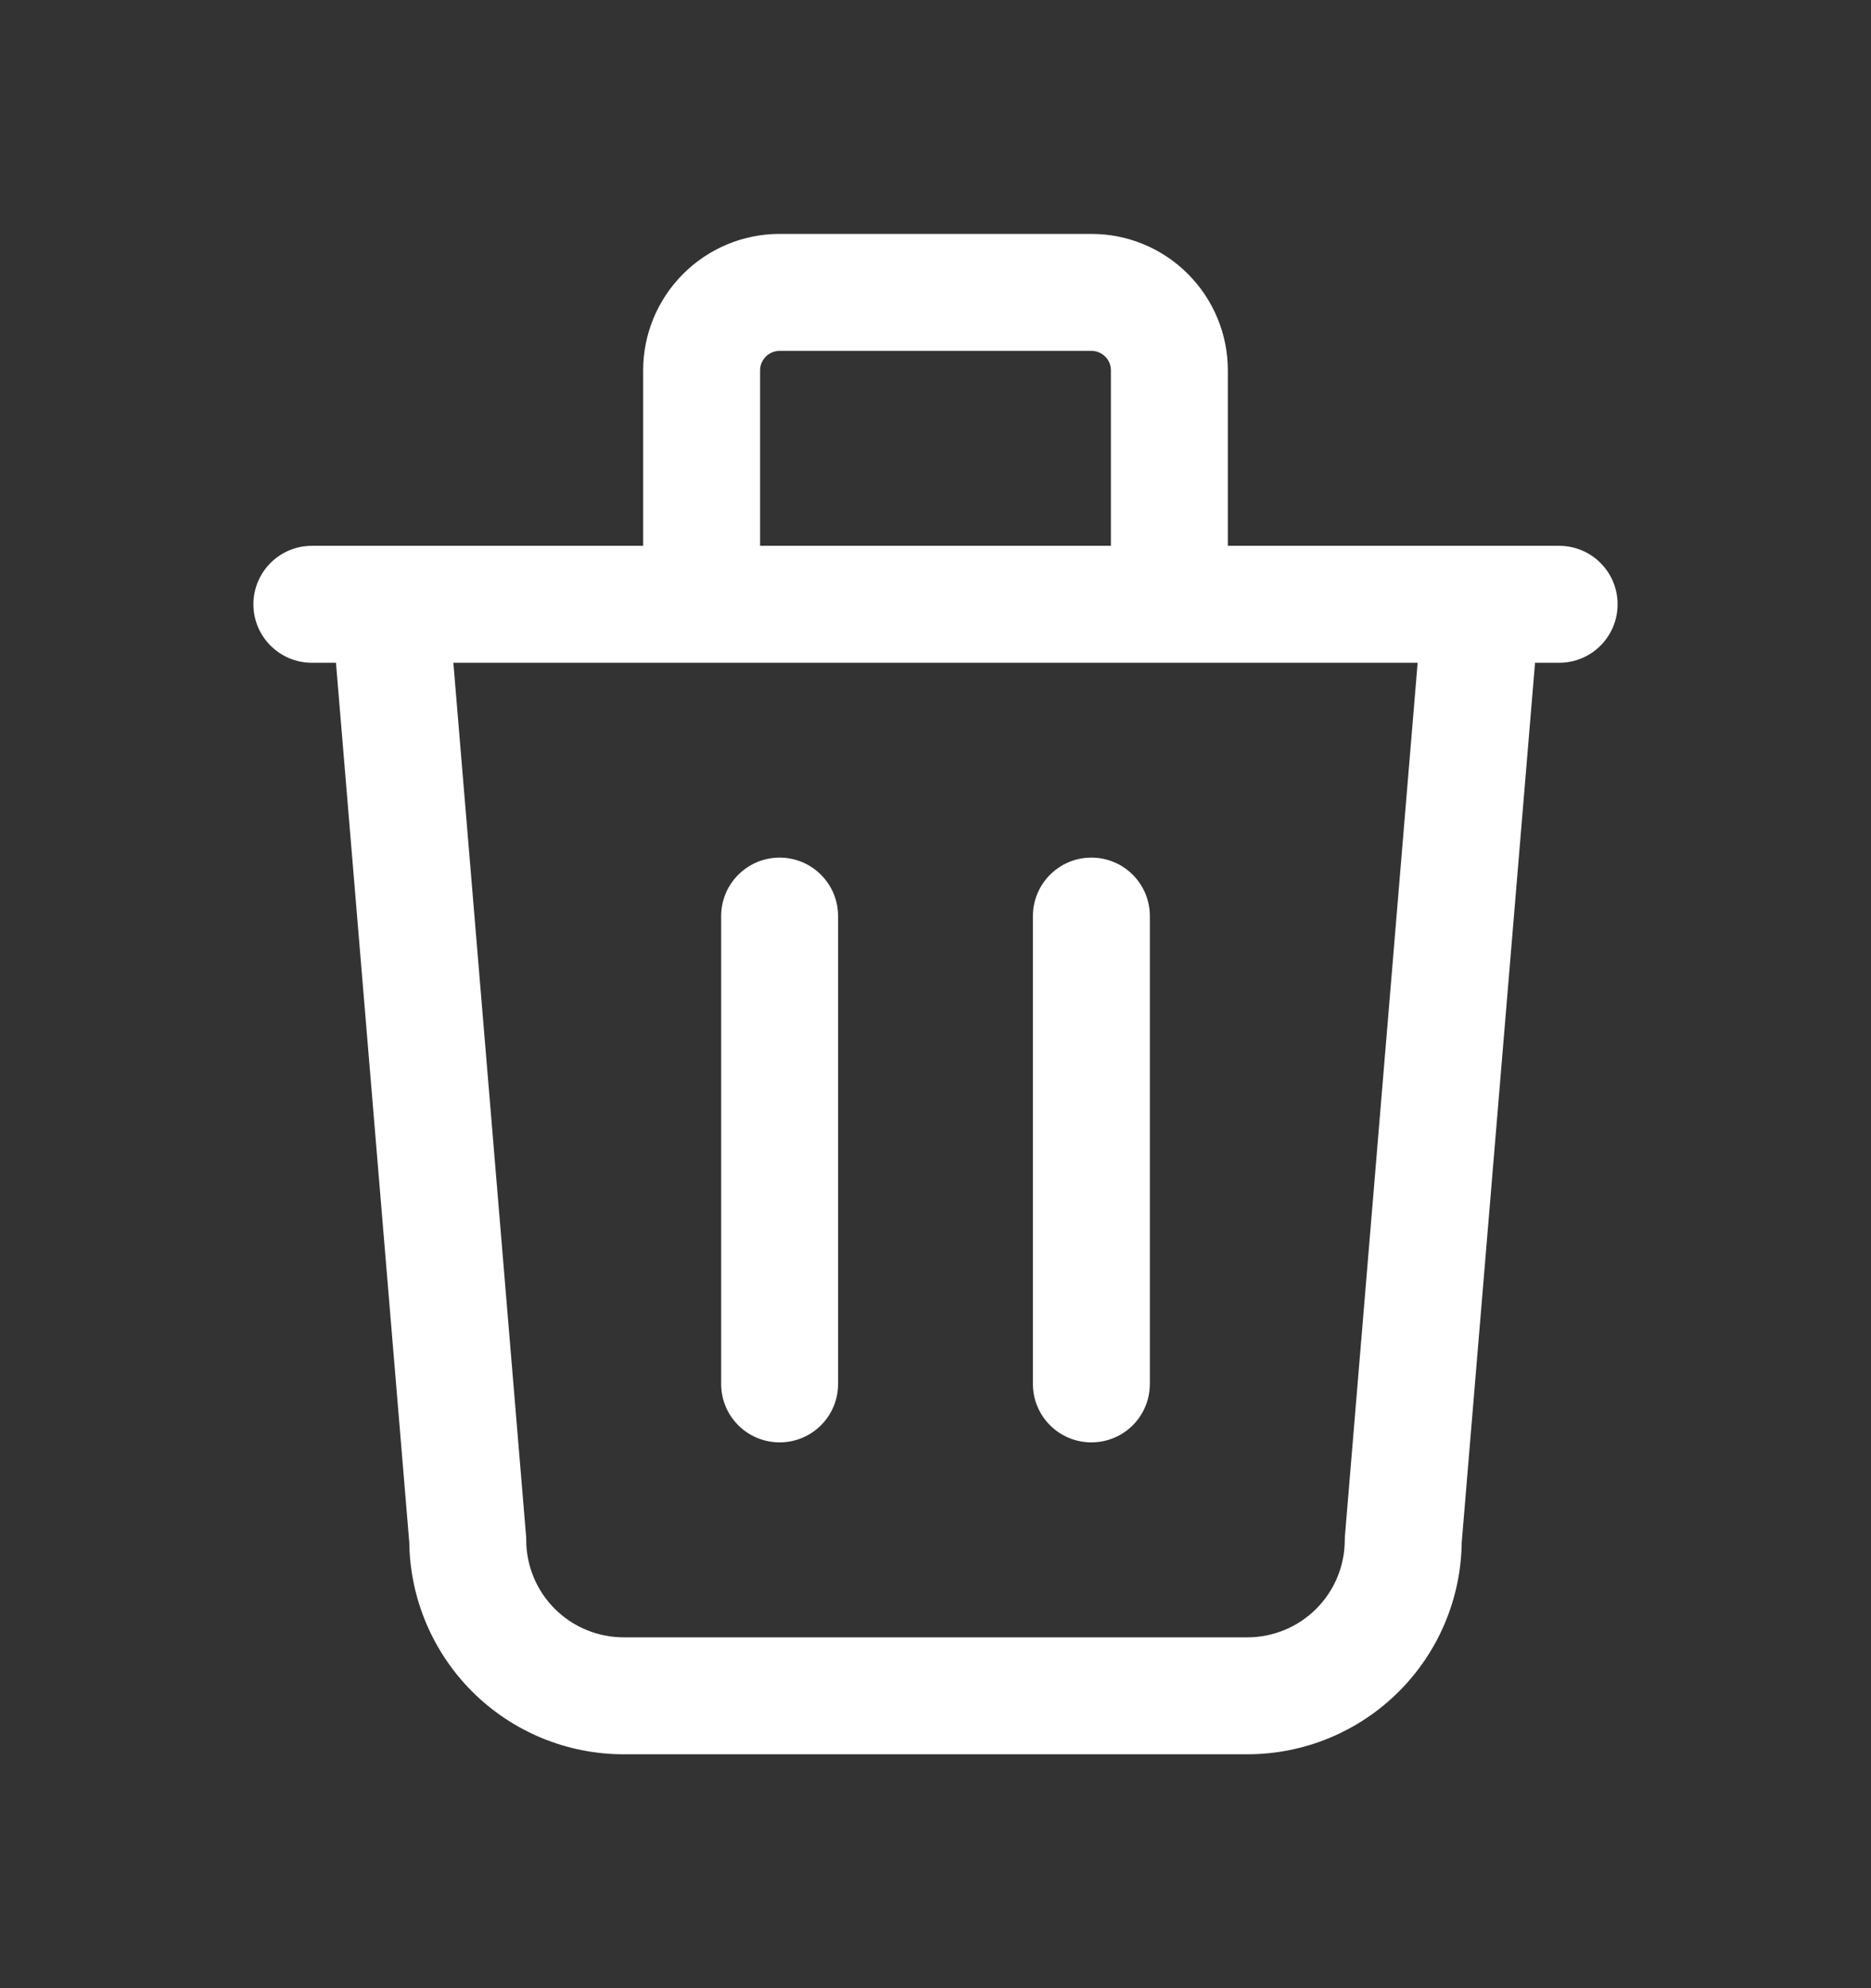 <svg width="16" height="17" viewBox="0 0 16 17" fill="none" xmlns="http://www.w3.org/2000/svg">
<rect x="0" y="0" width="16" height="17" fill="#333333" stroke="none"/>
<path fill-rule="evenodd" clip-rule="evenodd" d="M6.667 3C6.623 3 6.58 3.018 6.549 3.049C6.518 3.08 6.5 3.122 6.5 3.167V4.667H9.5V3.167C9.5 3.122 9.483 3.08 9.451 3.049C9.42 3.018 9.378 3 9.333 3H6.667ZM3.877 5.667L4.498 13.125C4.5 13.139 4.5 13.153 4.5 13.167C4.5 13.388 4.588 13.6 4.744 13.756C4.9 13.912 5.112 14 5.333 14H10.667C10.888 14 11.1 13.912 11.256 13.756C11.412 13.6 11.5 13.388 11.5 13.167C11.5 13.153 11.501 13.139 11.502 13.125L12.123 5.667H3.877ZM13.127 5.667L12.5 13.189C12.494 13.667 12.302 14.124 11.963 14.463C11.619 14.807 11.153 15 10.667 15H5.333C4.847 15 4.381 14.807 4.037 14.463C3.699 14.124 3.506 13.667 3.5 13.189L2.873 5.667H2.667C2.391 5.667 2.167 5.443 2.167 5.167C2.167 4.891 2.391 4.667 2.667 4.667H5.5V3.167C5.5 2.857 5.623 2.561 5.842 2.342C6.061 2.123 6.357 2 6.667 2H9.333C9.643 2 9.94 2.123 10.158 2.342C10.377 2.561 10.5 2.857 10.5 3.167V4.667H13.333C13.61 4.667 13.833 4.891 13.833 5.167C13.833 5.443 13.61 5.667 13.333 5.667H13.127ZM6.667 7.333C6.943 7.333 7.167 7.557 7.167 7.833V11.833C7.167 12.11 6.943 12.333 6.667 12.333C6.391 12.333 6.167 12.11 6.167 11.833V7.833C6.167 7.557 6.391 7.333 6.667 7.333ZM9.333 7.333C9.61 7.333 9.833 7.557 9.833 7.833V11.833C9.833 12.11 9.61 12.333 9.333 12.333C9.057 12.333 8.833 12.11 8.833 11.833V7.833C8.833 7.557 9.057 7.333 9.333 7.333Z" fill="white"/>
</svg>
